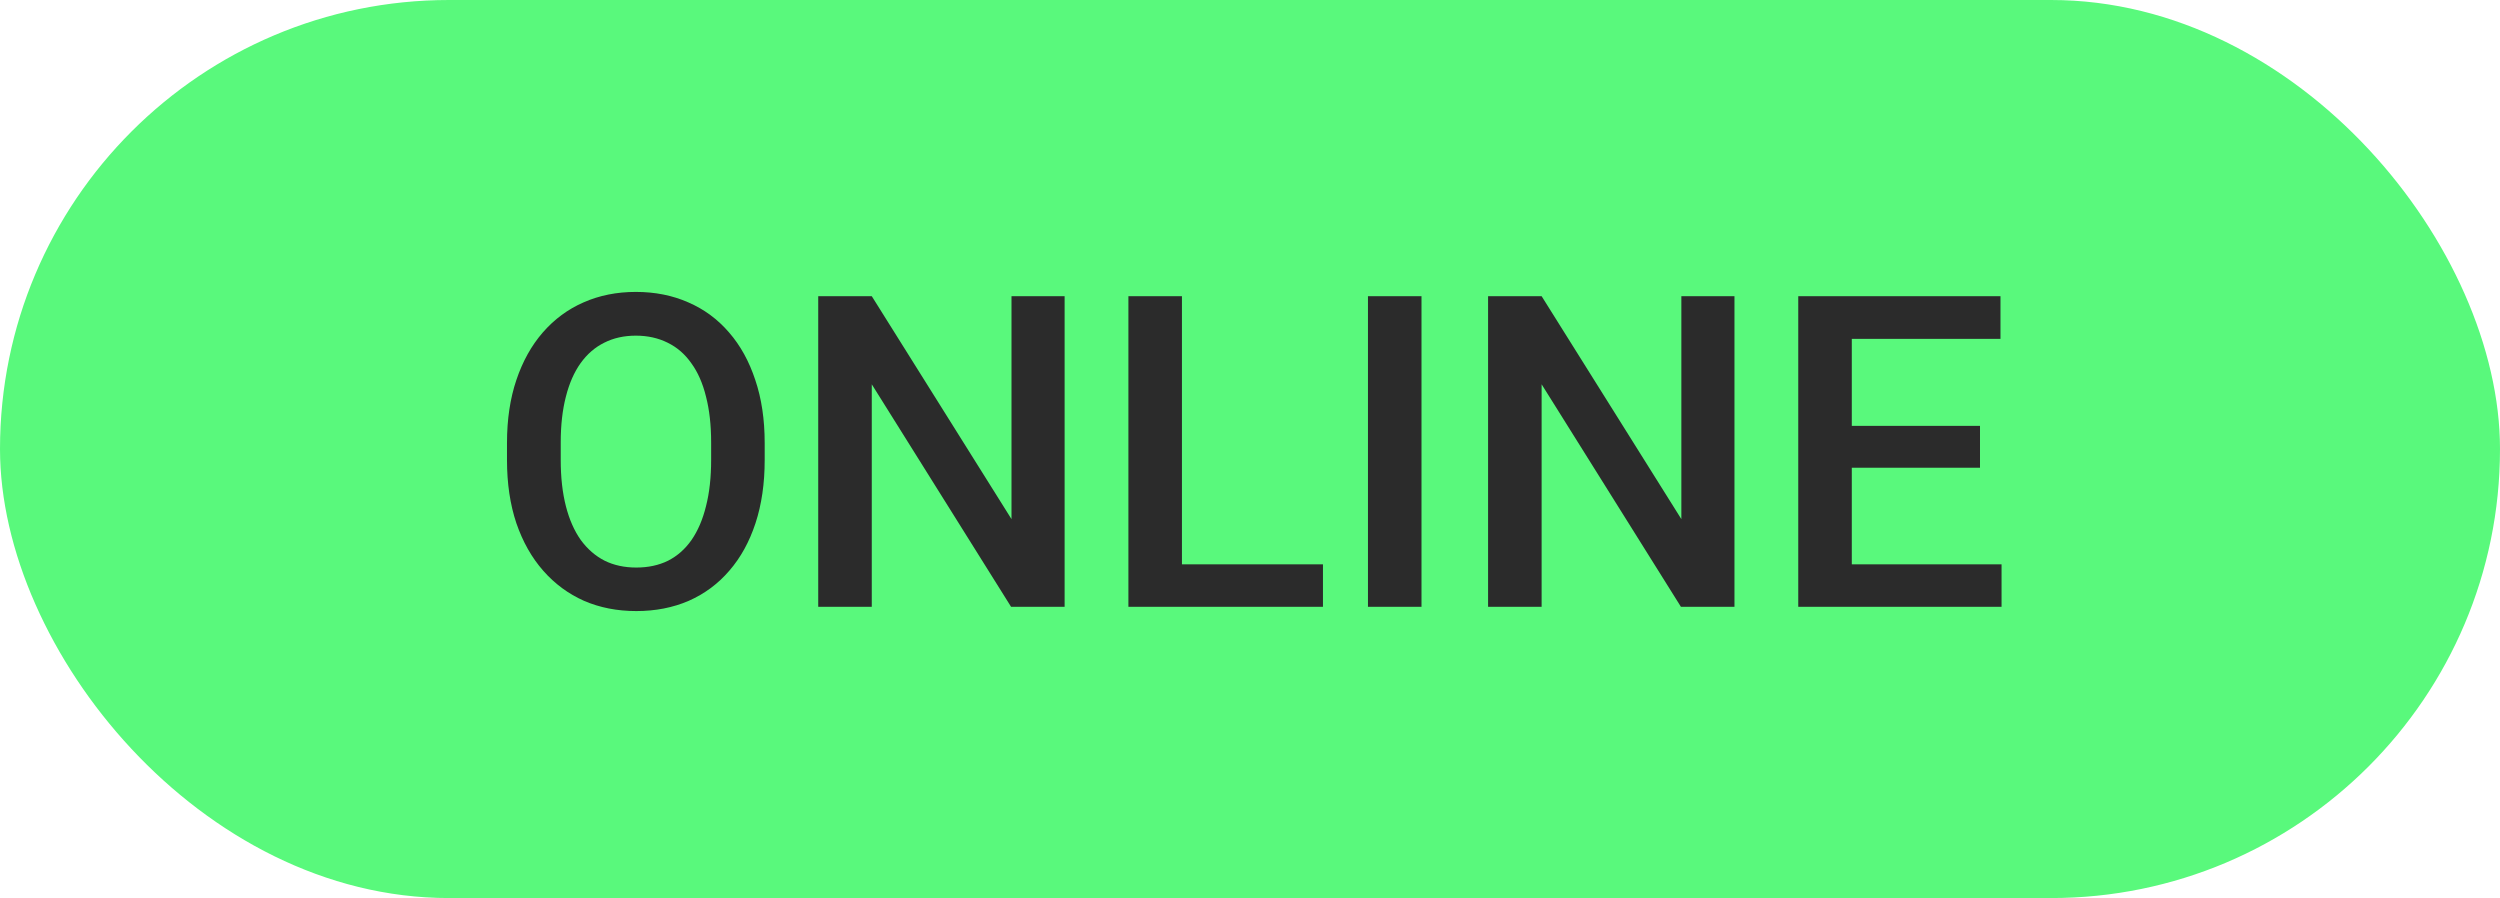 <svg width="103" height="37" viewBox="0 0 103 37" fill="none" xmlns="http://www.w3.org/2000/svg">
<rect width="103" height="37" rx="18.5" fill="#59F97C"/>
<path d="M31.505 18.25V18.953C31.505 19.92 31.379 20.787 31.127 21.555C30.875 22.322 30.515 22.976 30.046 23.515C29.583 24.054 29.026 24.467 28.376 24.754C27.726 25.035 27.005 25.176 26.214 25.176C25.429 25.176 24.711 25.035 24.061 24.754C23.416 24.467 22.856 24.054 22.382 23.515C21.907 22.976 21.538 22.322 21.274 21.555C21.017 20.787 20.888 19.92 20.888 18.953V18.25C20.888 17.283 21.017 16.419 21.274 15.657C21.532 14.89 21.895 14.236 22.364 13.697C22.839 13.152 23.398 12.739 24.043 12.458C24.693 12.171 25.411 12.027 26.196 12.027C26.987 12.027 27.708 12.171 28.358 12.458C29.009 12.739 29.568 13.152 30.037 13.697C30.506 14.236 30.866 14.89 31.118 15.657C31.376 16.419 31.505 17.283 31.505 18.25ZM29.299 18.953V18.232C29.299 17.518 29.229 16.888 29.088 16.343C28.953 15.792 28.751 15.332 28.481 14.963C28.218 14.588 27.893 14.307 27.506 14.119C27.119 13.926 26.683 13.829 26.196 13.829C25.71 13.829 25.276 13.926 24.895 14.119C24.515 14.307 24.189 14.588 23.92 14.963C23.656 15.332 23.454 15.792 23.314 16.343C23.173 16.888 23.102 17.518 23.102 18.232V18.953C23.102 19.668 23.173 20.301 23.314 20.852C23.454 21.402 23.659 21.868 23.929 22.249C24.204 22.624 24.532 22.908 24.913 23.102C25.294 23.289 25.727 23.383 26.214 23.383C26.706 23.383 27.143 23.289 27.523 23.102C27.904 22.908 28.227 22.624 28.49 22.249C28.754 21.868 28.953 21.402 29.088 20.852C29.229 20.301 29.299 19.668 29.299 18.953ZM43.862 12.203V25H41.656L35.917 15.833V25H33.711V12.203H35.917L41.674 21.388V12.203H43.862ZM54.506 23.251V25H48.081V23.251H54.506ZM48.696 12.203V25H46.49V12.203H48.696ZM58.566 12.203V25H56.36V12.203H58.566ZM71.46 12.203V25H69.254L63.515 15.833V25H61.309V12.203H63.515L69.272 21.388V12.203H71.46ZM82.464 23.251V25H75.67V23.251H82.464ZM76.294 12.203V25H74.088V12.203H76.294ZM81.576 17.547V19.27H75.67V17.547H81.576ZM82.42 12.203V13.961H75.67V12.203H82.42Z" fill="#2B2B2B"/>
</svg>
